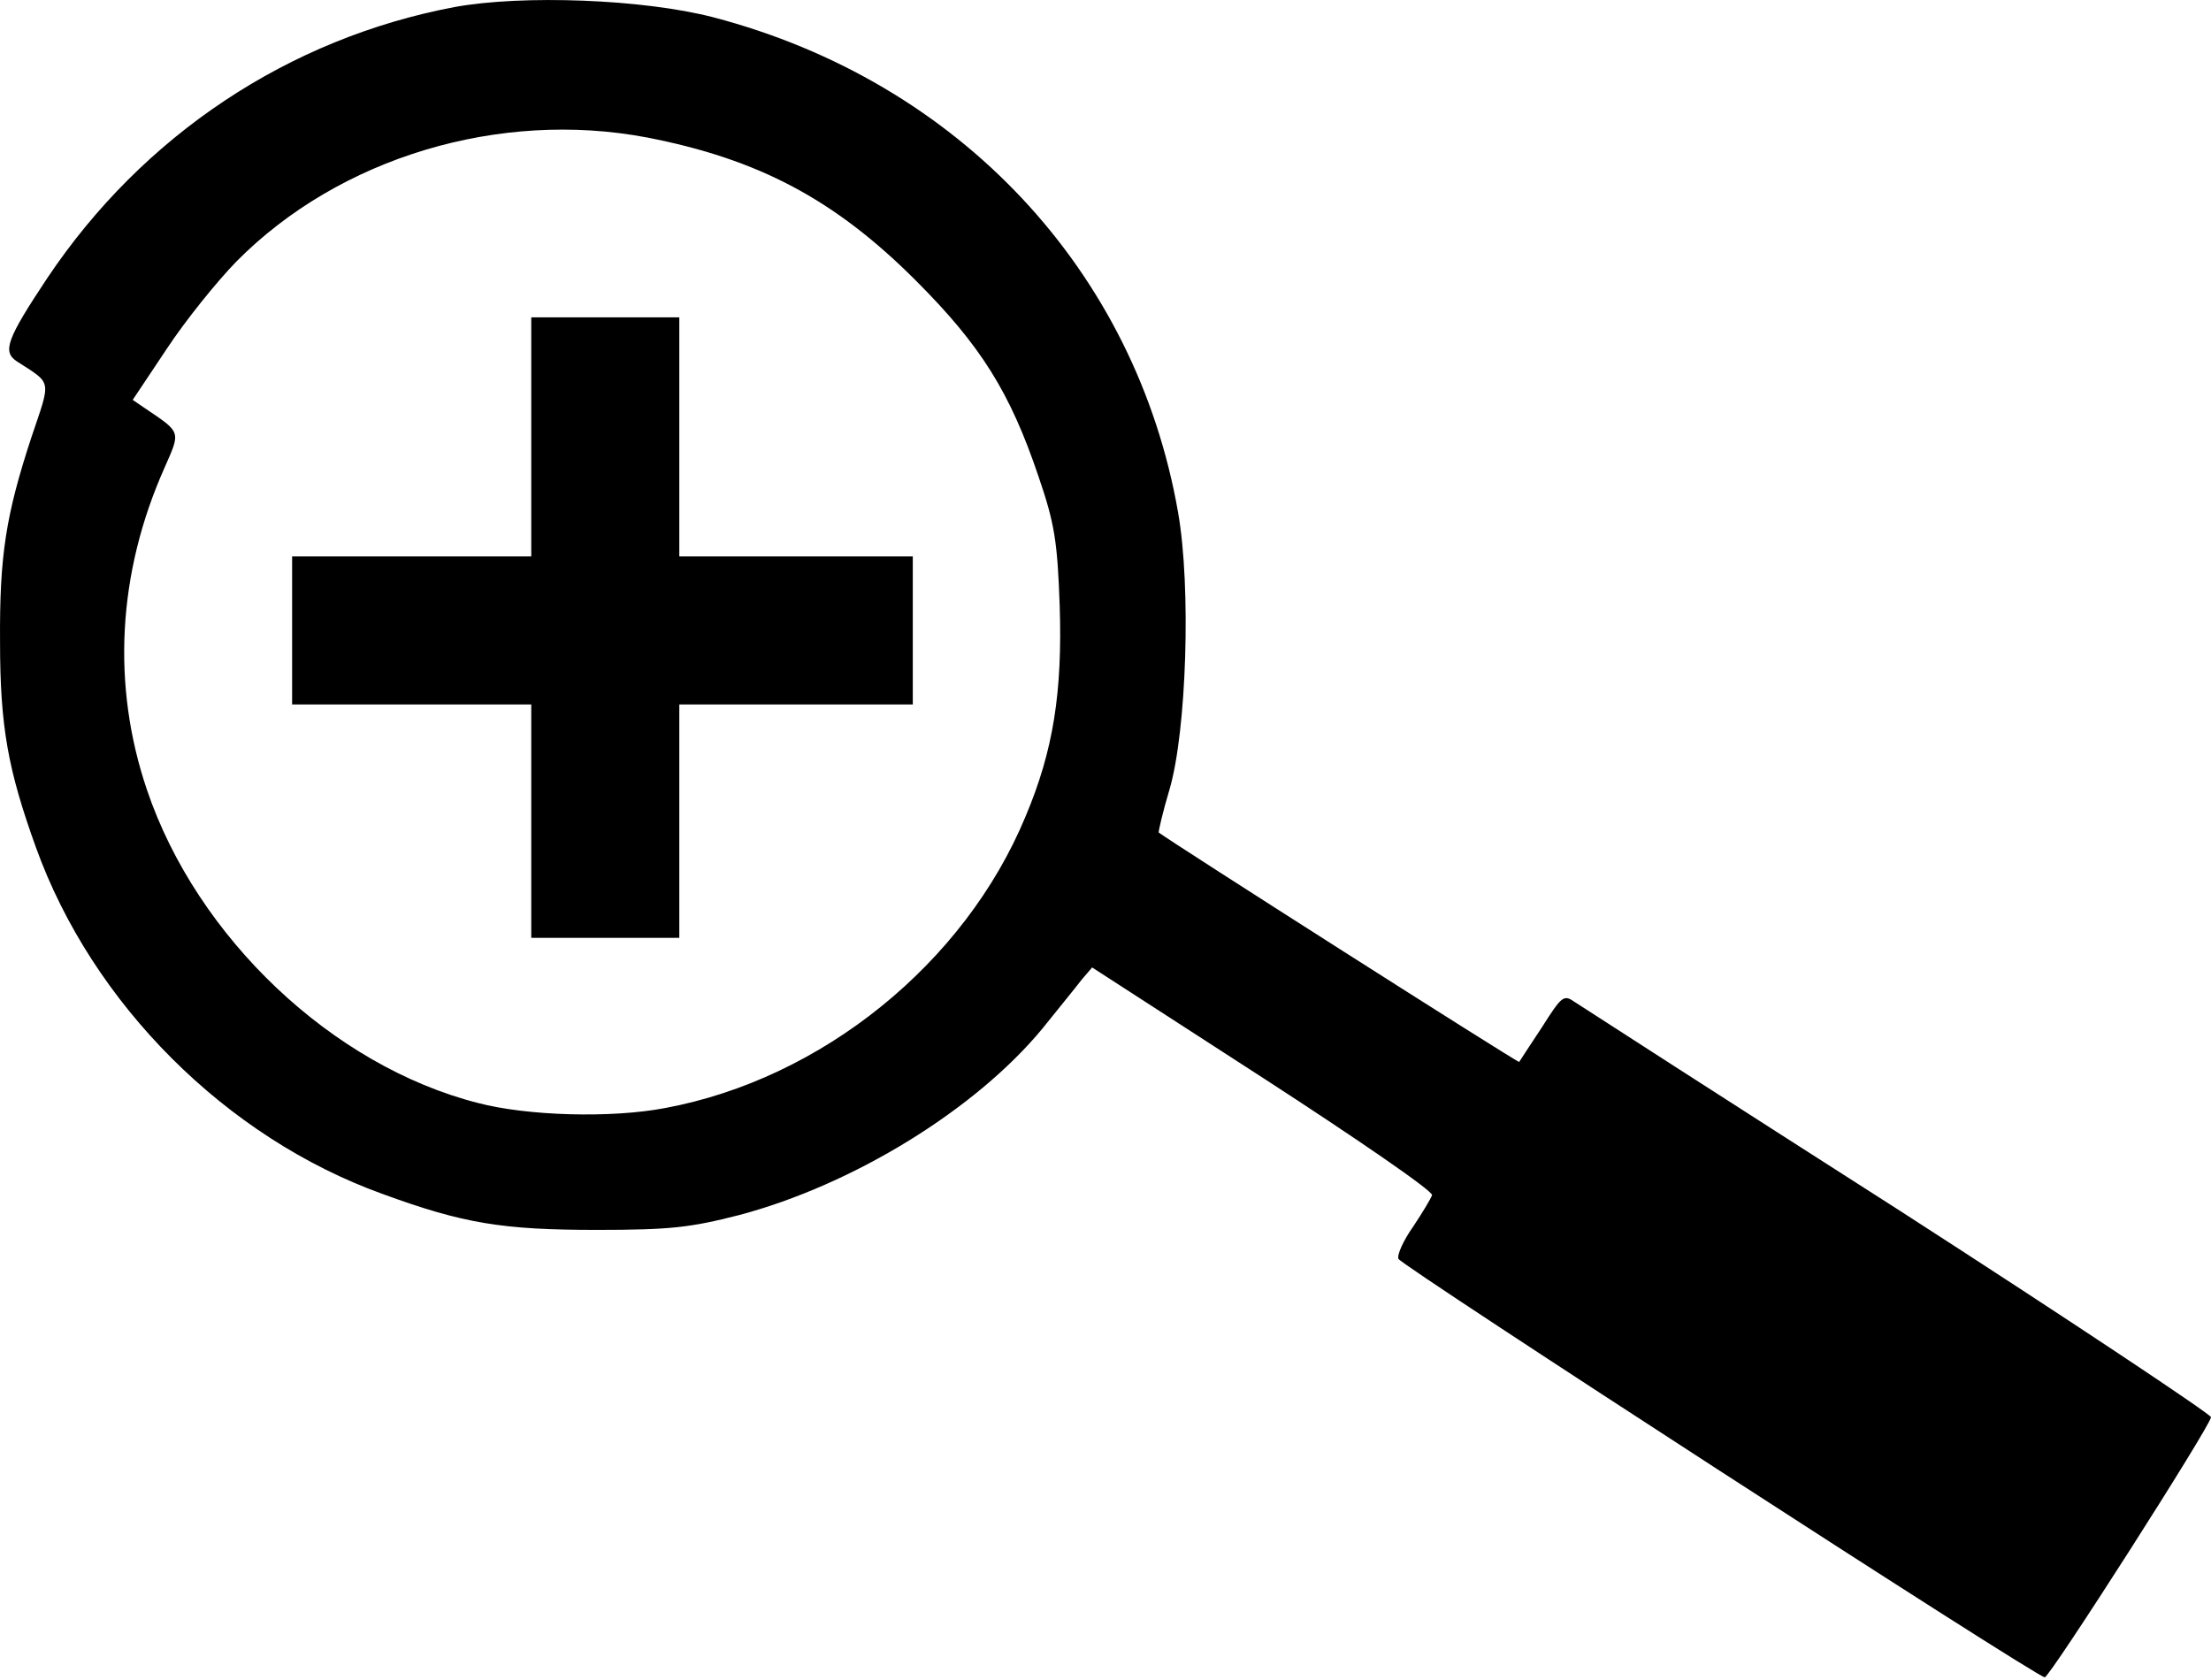 <svg width="50" height="38" viewBox="0 0 50 38" fill="none" xmlns="http://www.w3.org/2000/svg">
<path d="M10.276 0.16C6.529 0.868 3.233 3.057 1.07 6.289C0.155 7.667 0.052 7.95 0.374 8.169C1.185 8.697 1.16 8.555 0.709 9.895C0.13 11.659 -0.012 12.573 0.001 14.517C0.001 16.436 0.181 17.414 0.812 19.166C2.087 22.707 5.113 25.733 8.654 27.007C10.482 27.677 11.371 27.819 13.495 27.819C15.156 27.819 15.607 27.767 16.714 27.484C19.29 26.801 22.058 25.102 23.578 23.26C23.938 22.81 24.35 22.307 24.466 22.153L24.698 21.883L28.561 24.381C30.685 25.758 32.411 26.943 32.385 27.033C32.359 27.11 32.166 27.432 31.96 27.741C31.741 28.05 31.587 28.385 31.625 28.475C31.69 28.63 46.073 37.952 46.24 37.939C46.356 37.939 50 32.235 50 32.055C50 31.991 46.832 29.879 42.957 27.381C39.068 24.896 35.772 22.771 35.617 22.668C35.359 22.488 35.321 22.526 34.87 23.235C34.6 23.647 34.368 23.994 34.355 24.02C34.329 24.046 26.449 19.024 26.204 18.831C26.192 18.818 26.294 18.367 26.449 17.852C26.835 16.526 26.938 13.281 26.642 11.594C25.689 6.122 21.685 1.847 16.135 0.392C14.551 -0.02 11.821 -0.123 10.276 0.16ZM14.628 3.109C17.152 3.598 18.878 4.512 20.706 6.341C22.187 7.821 22.844 8.877 23.487 10.783C23.848 11.839 23.912 12.238 23.964 13.693C24.028 15.65 23.822 16.977 23.191 18.47C21.814 21.792 18.581 24.406 15.04 25.063C13.83 25.295 11.924 25.243 10.804 24.947C7.521 24.11 4.456 21.213 3.323 17.865C2.525 15.509 2.653 12.972 3.722 10.577C4.083 9.753 4.108 9.792 3.284 9.238L3.001 9.045L3.774 7.886C4.199 7.242 4.907 6.366 5.345 5.916C7.675 3.559 11.293 2.478 14.628 3.109Z" fill="black"/>
<path d="M12.014 9.882V12.586H9.31H6.606V14.26V15.934H9.31H12.014V18.573V21.213H13.688H15.362V18.573V15.934H18.002H20.642V14.26V12.586H18.002H15.362V9.882V7.178H13.688H12.014V9.882Z" fill="black"/>
</svg>
